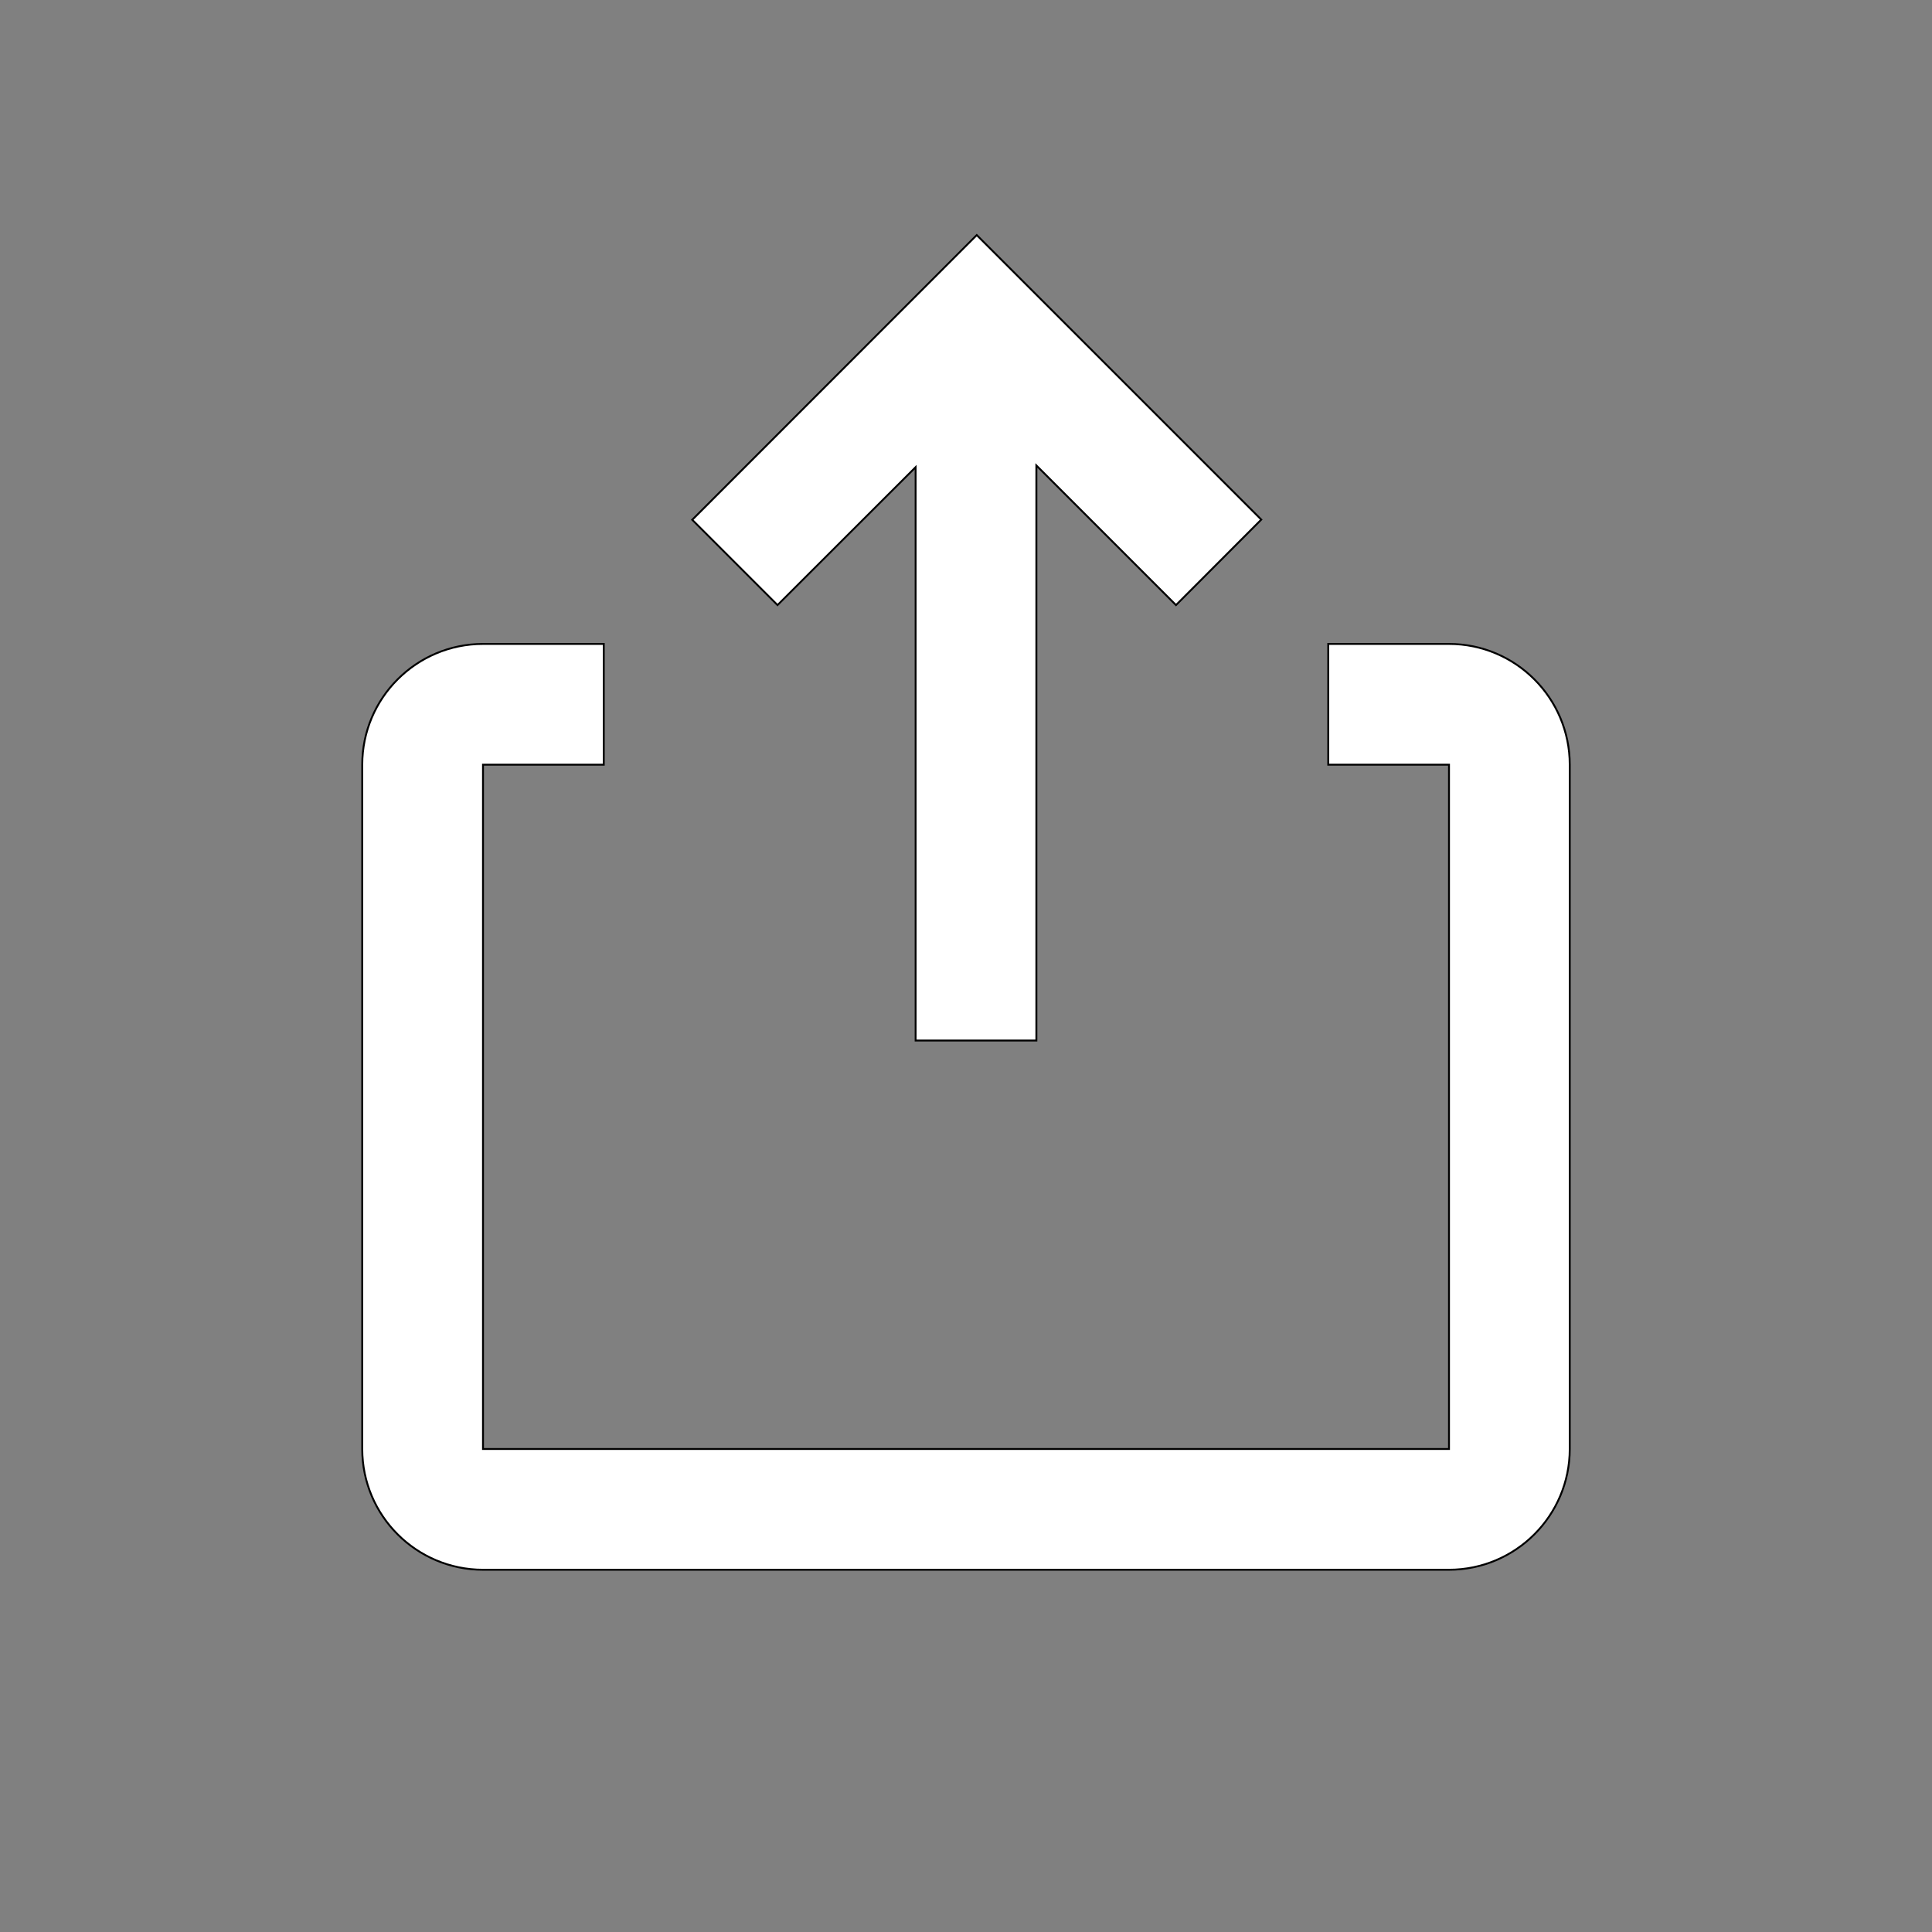 <?xml version="1.0" encoding="utf-8"?>
<!-- Generator: Adobe Illustrator 22.0.1, SVG Export Plug-In . SVG Version: 6.00 Build 0)  -->
<svg version="1.1" id="图层_1" xmlns="http://www.w3.org/2000/svg" xmlns:xlink="http://www.w3.org/1999/xlink" x="0px" y="0px"
	 viewBox="0 0 1024 1024" enable-background="new 0 0 1024 1024" xml:space="preserve">
<rect x="0" y="0" width="1024" height="1024" fill="#808080" stroke="none"/>
<path fill="#FFFFFF" stroke="#000000" stroke-miterlimit="10" d="M704,341.3h64c35.3,0,64,28.7,64,64V768c0,35.3-28.7,64-64,64H256
	c-35.3,0-64-28.7-64-64V405.3c0-35.3,28.7-64,64-64h64v64h-64V768h512V405.3h-64V341.3z M517.7,124.6l150.8,150.8l-45.2,45.3l-74-74
	v304.8h-64V247.6l-73.2,73.1l-45.2-45.2L517.7,124.6L517.7,124.6z"/>
</svg>
